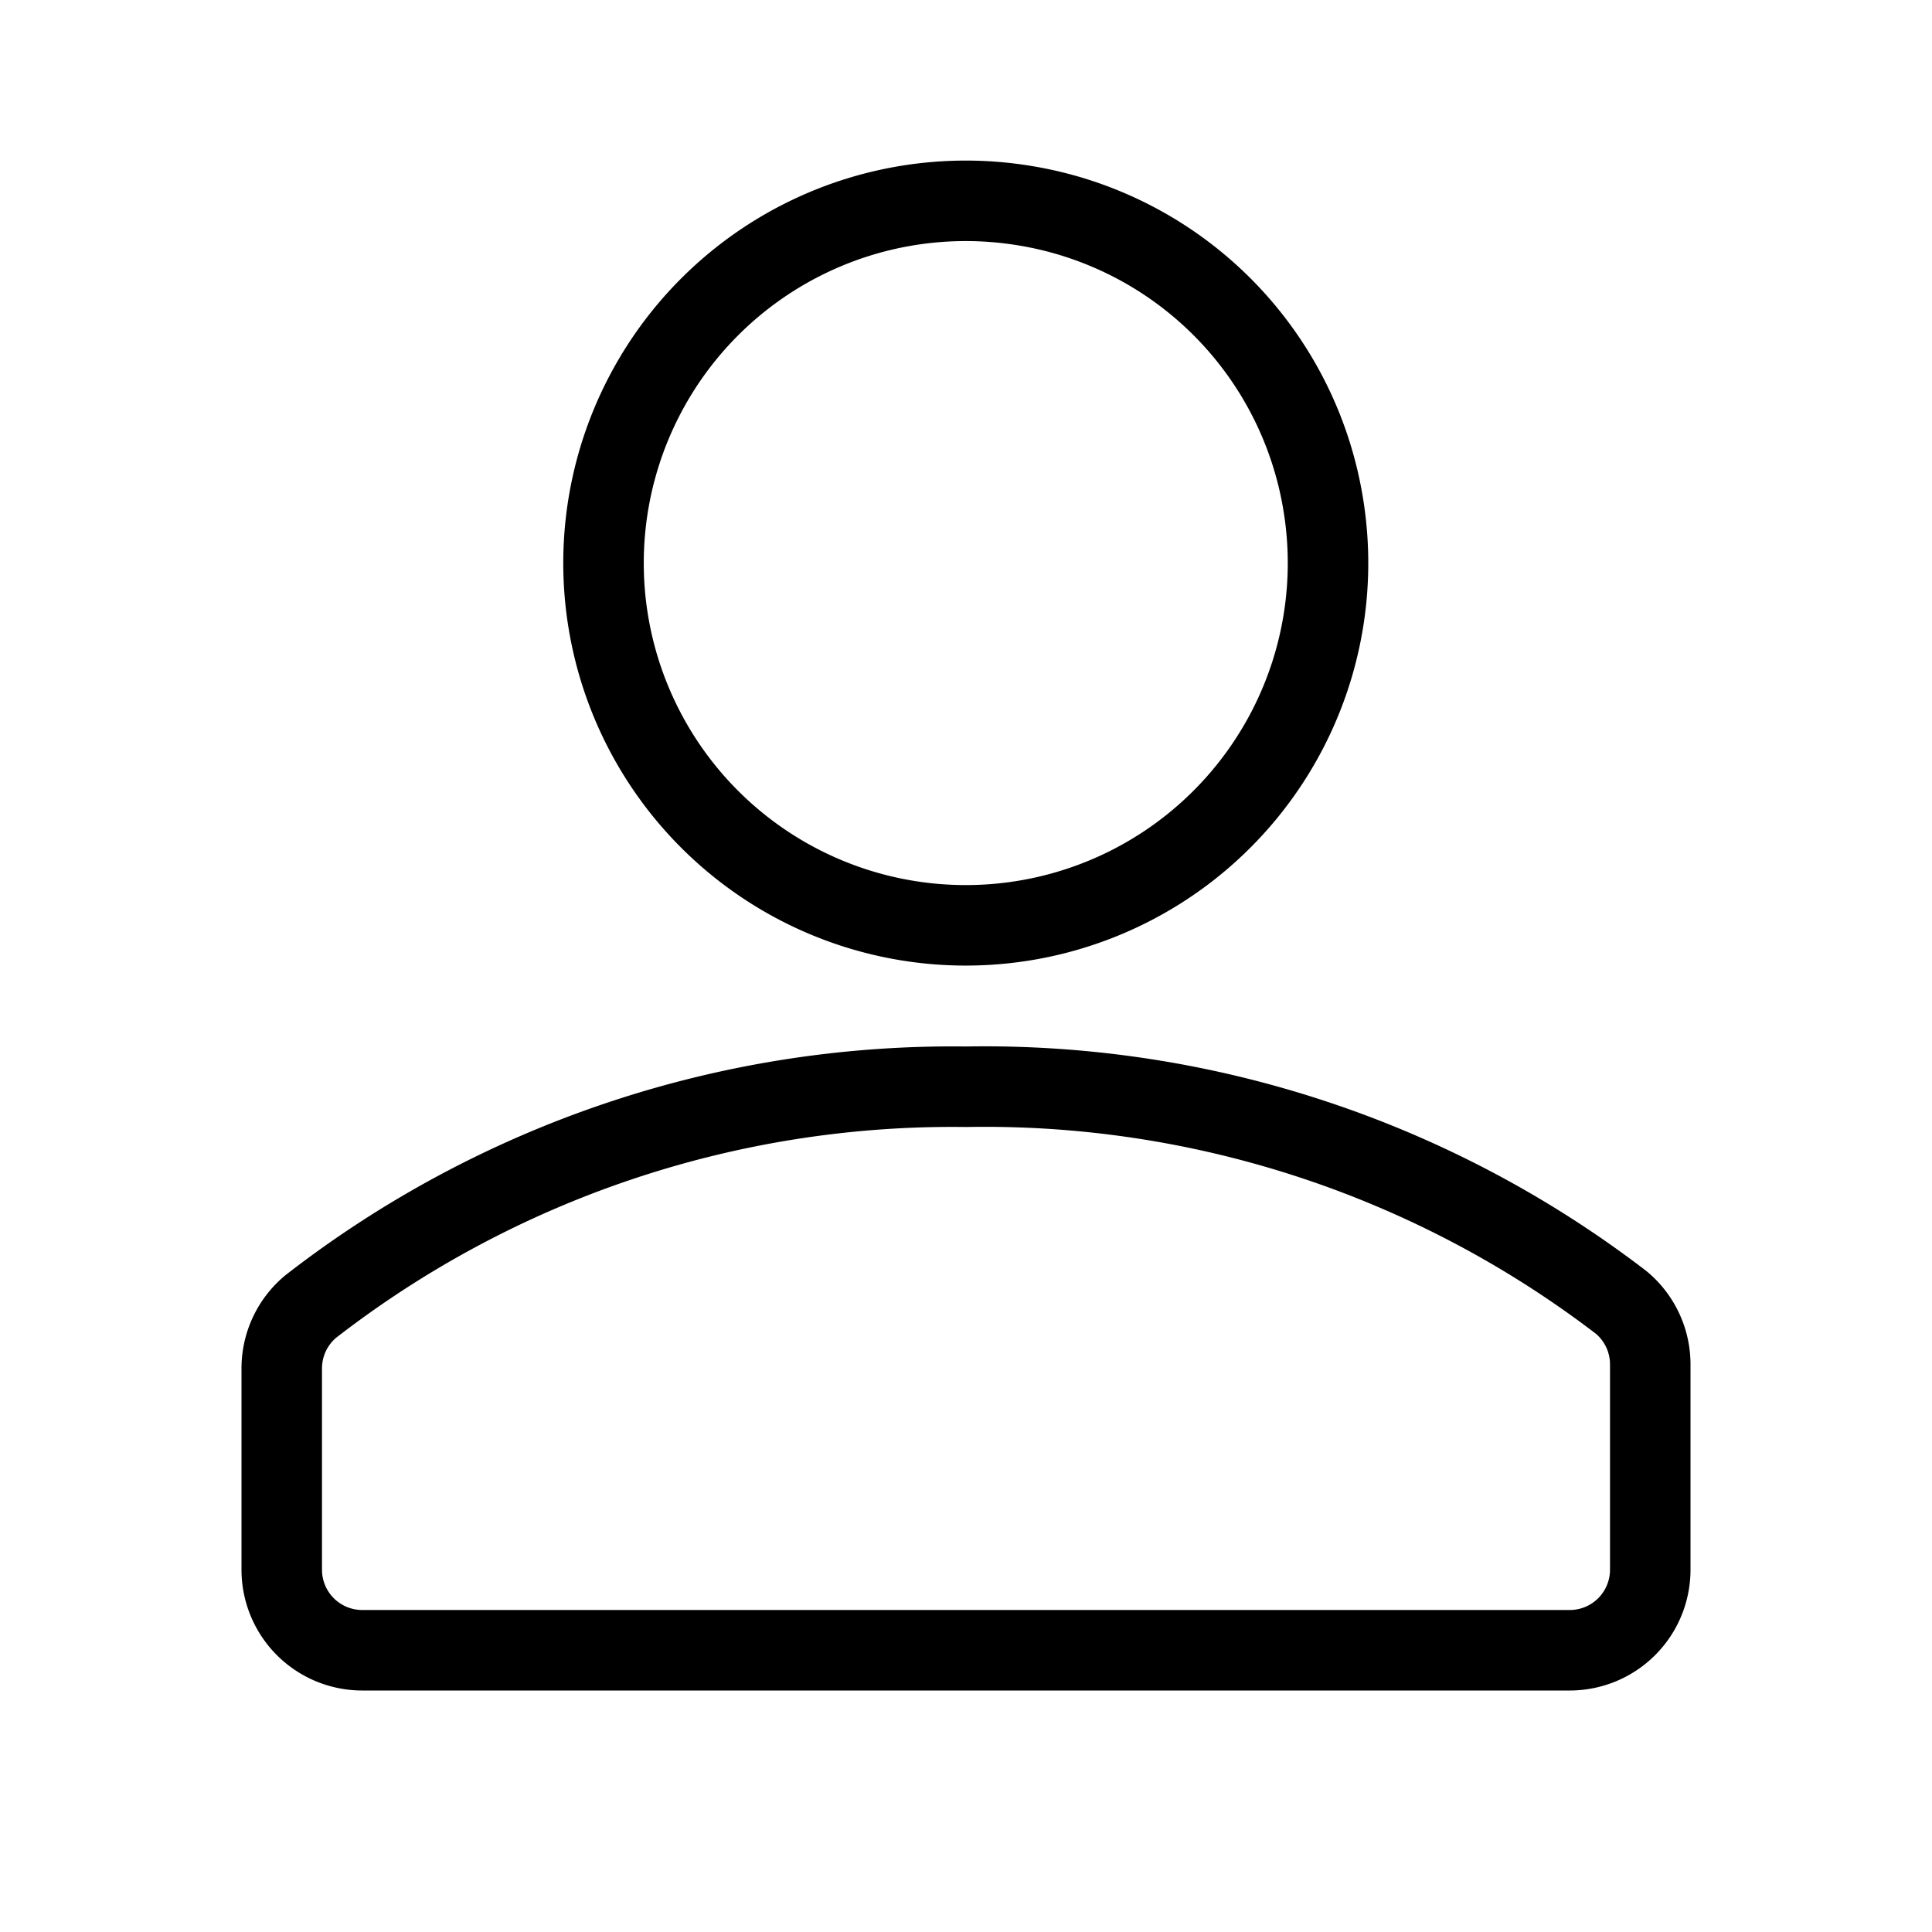 <svg 
     width="24"
     xmlns="http://www.w3.org/2000/svg" 
     viewBox="0 0 24 24">
    
    <defs>
        
        <style>
            .b{fill:none;
            stroke:#000;
            stroke-linecap:round;
            stroke-linejoin:round;}
        </style>
    
    </defs>
    
    <title>about</title>
    
    <path class="b" d="M16.44,6.28A4.5,4.5,0,1,1,12.7,2.55,4.49,4.49,0,0,1,16.44,6.28Z"/>
    
    <path class="b" d="M3.5,19.5V17a1,1,0,0,1,.36-.77A13,13,0,0,1,12,13.5a13,13,0,0,1,8.14,2.68,1,1,0,0,1,.36.77V19.5a1,1,0,0,1-1,1H4.5A1,1,0,0,1,3.5,19.5Z"/>

</svg>
